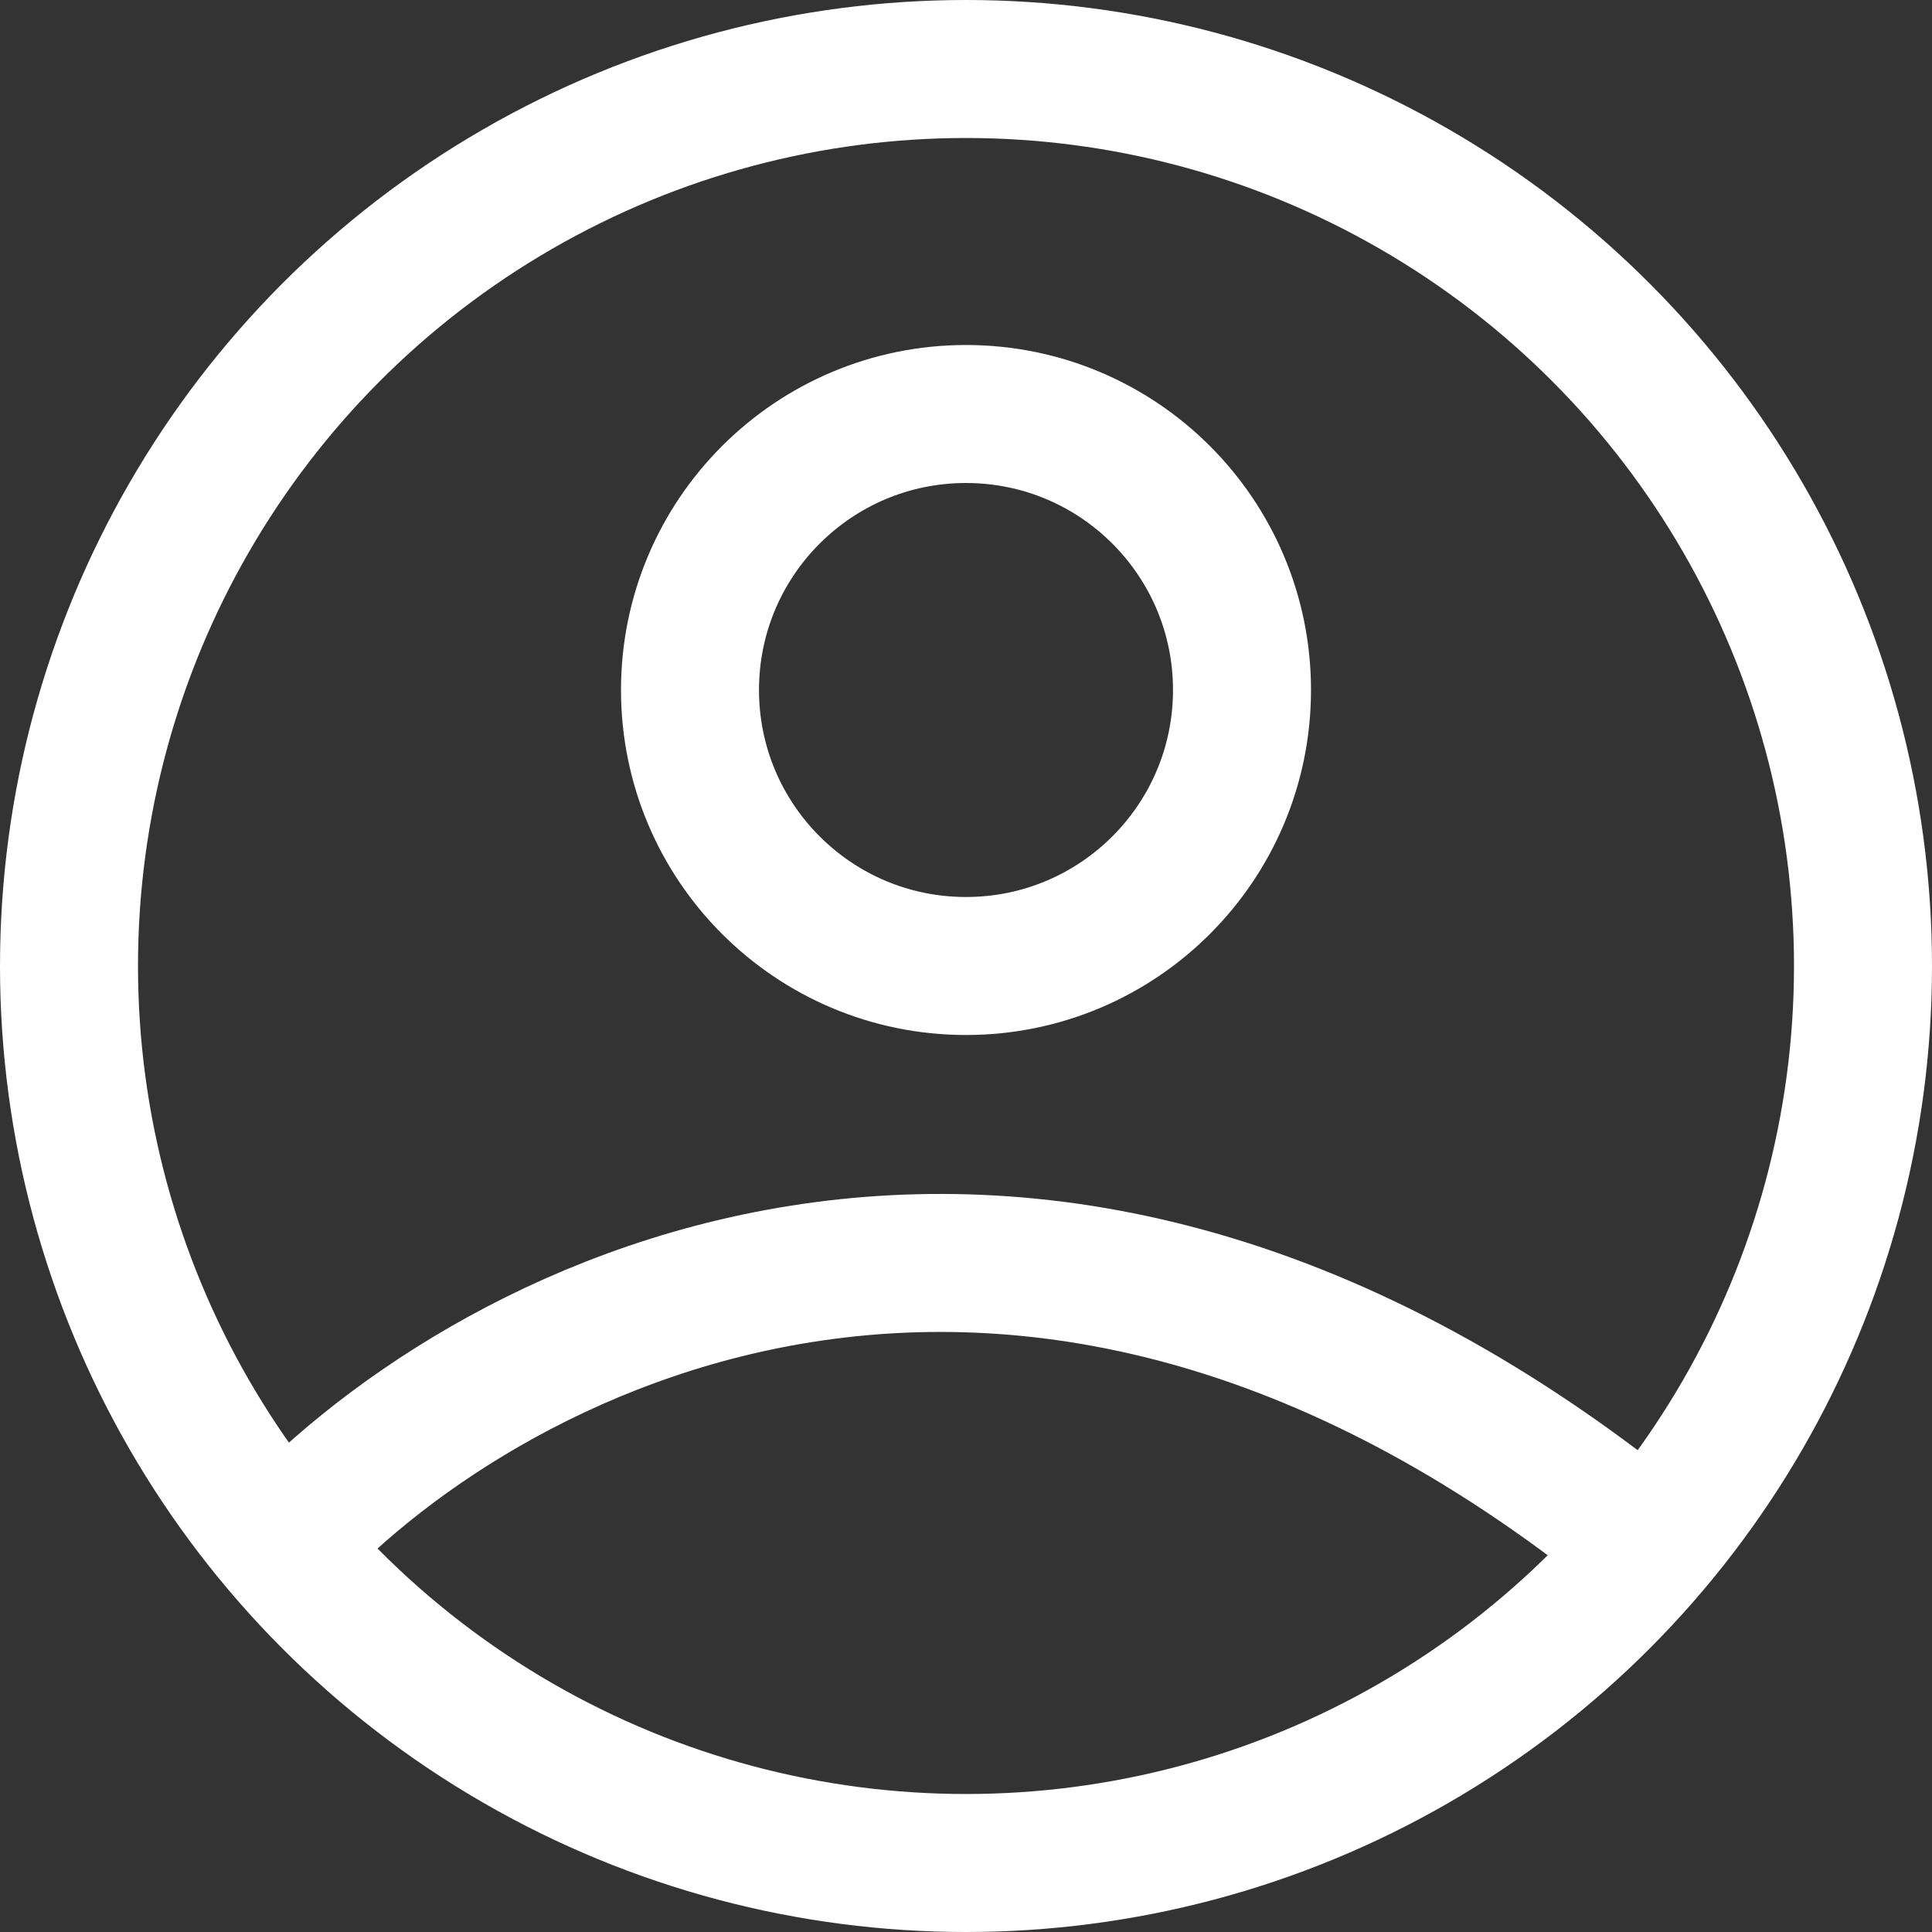 <svg width="28" height="28" viewBox="0 0 28 28" fill="none" xmlns="http://www.w3.org/2000/svg">
<rect x="0" y="0" width="28" height="28" fill="#333333" stroke="none"/>
<path d="M4 22.5C6.833 19.333 14.8 14.9 24 22.5" stroke="white" stroke-width="2"/>
<circle cx="14" cy="14" r="13" stroke="white" stroke-width="2"/>
<circle cx="14" cy="10" r="4" stroke="white" stroke-width="2"/>
</svg>

